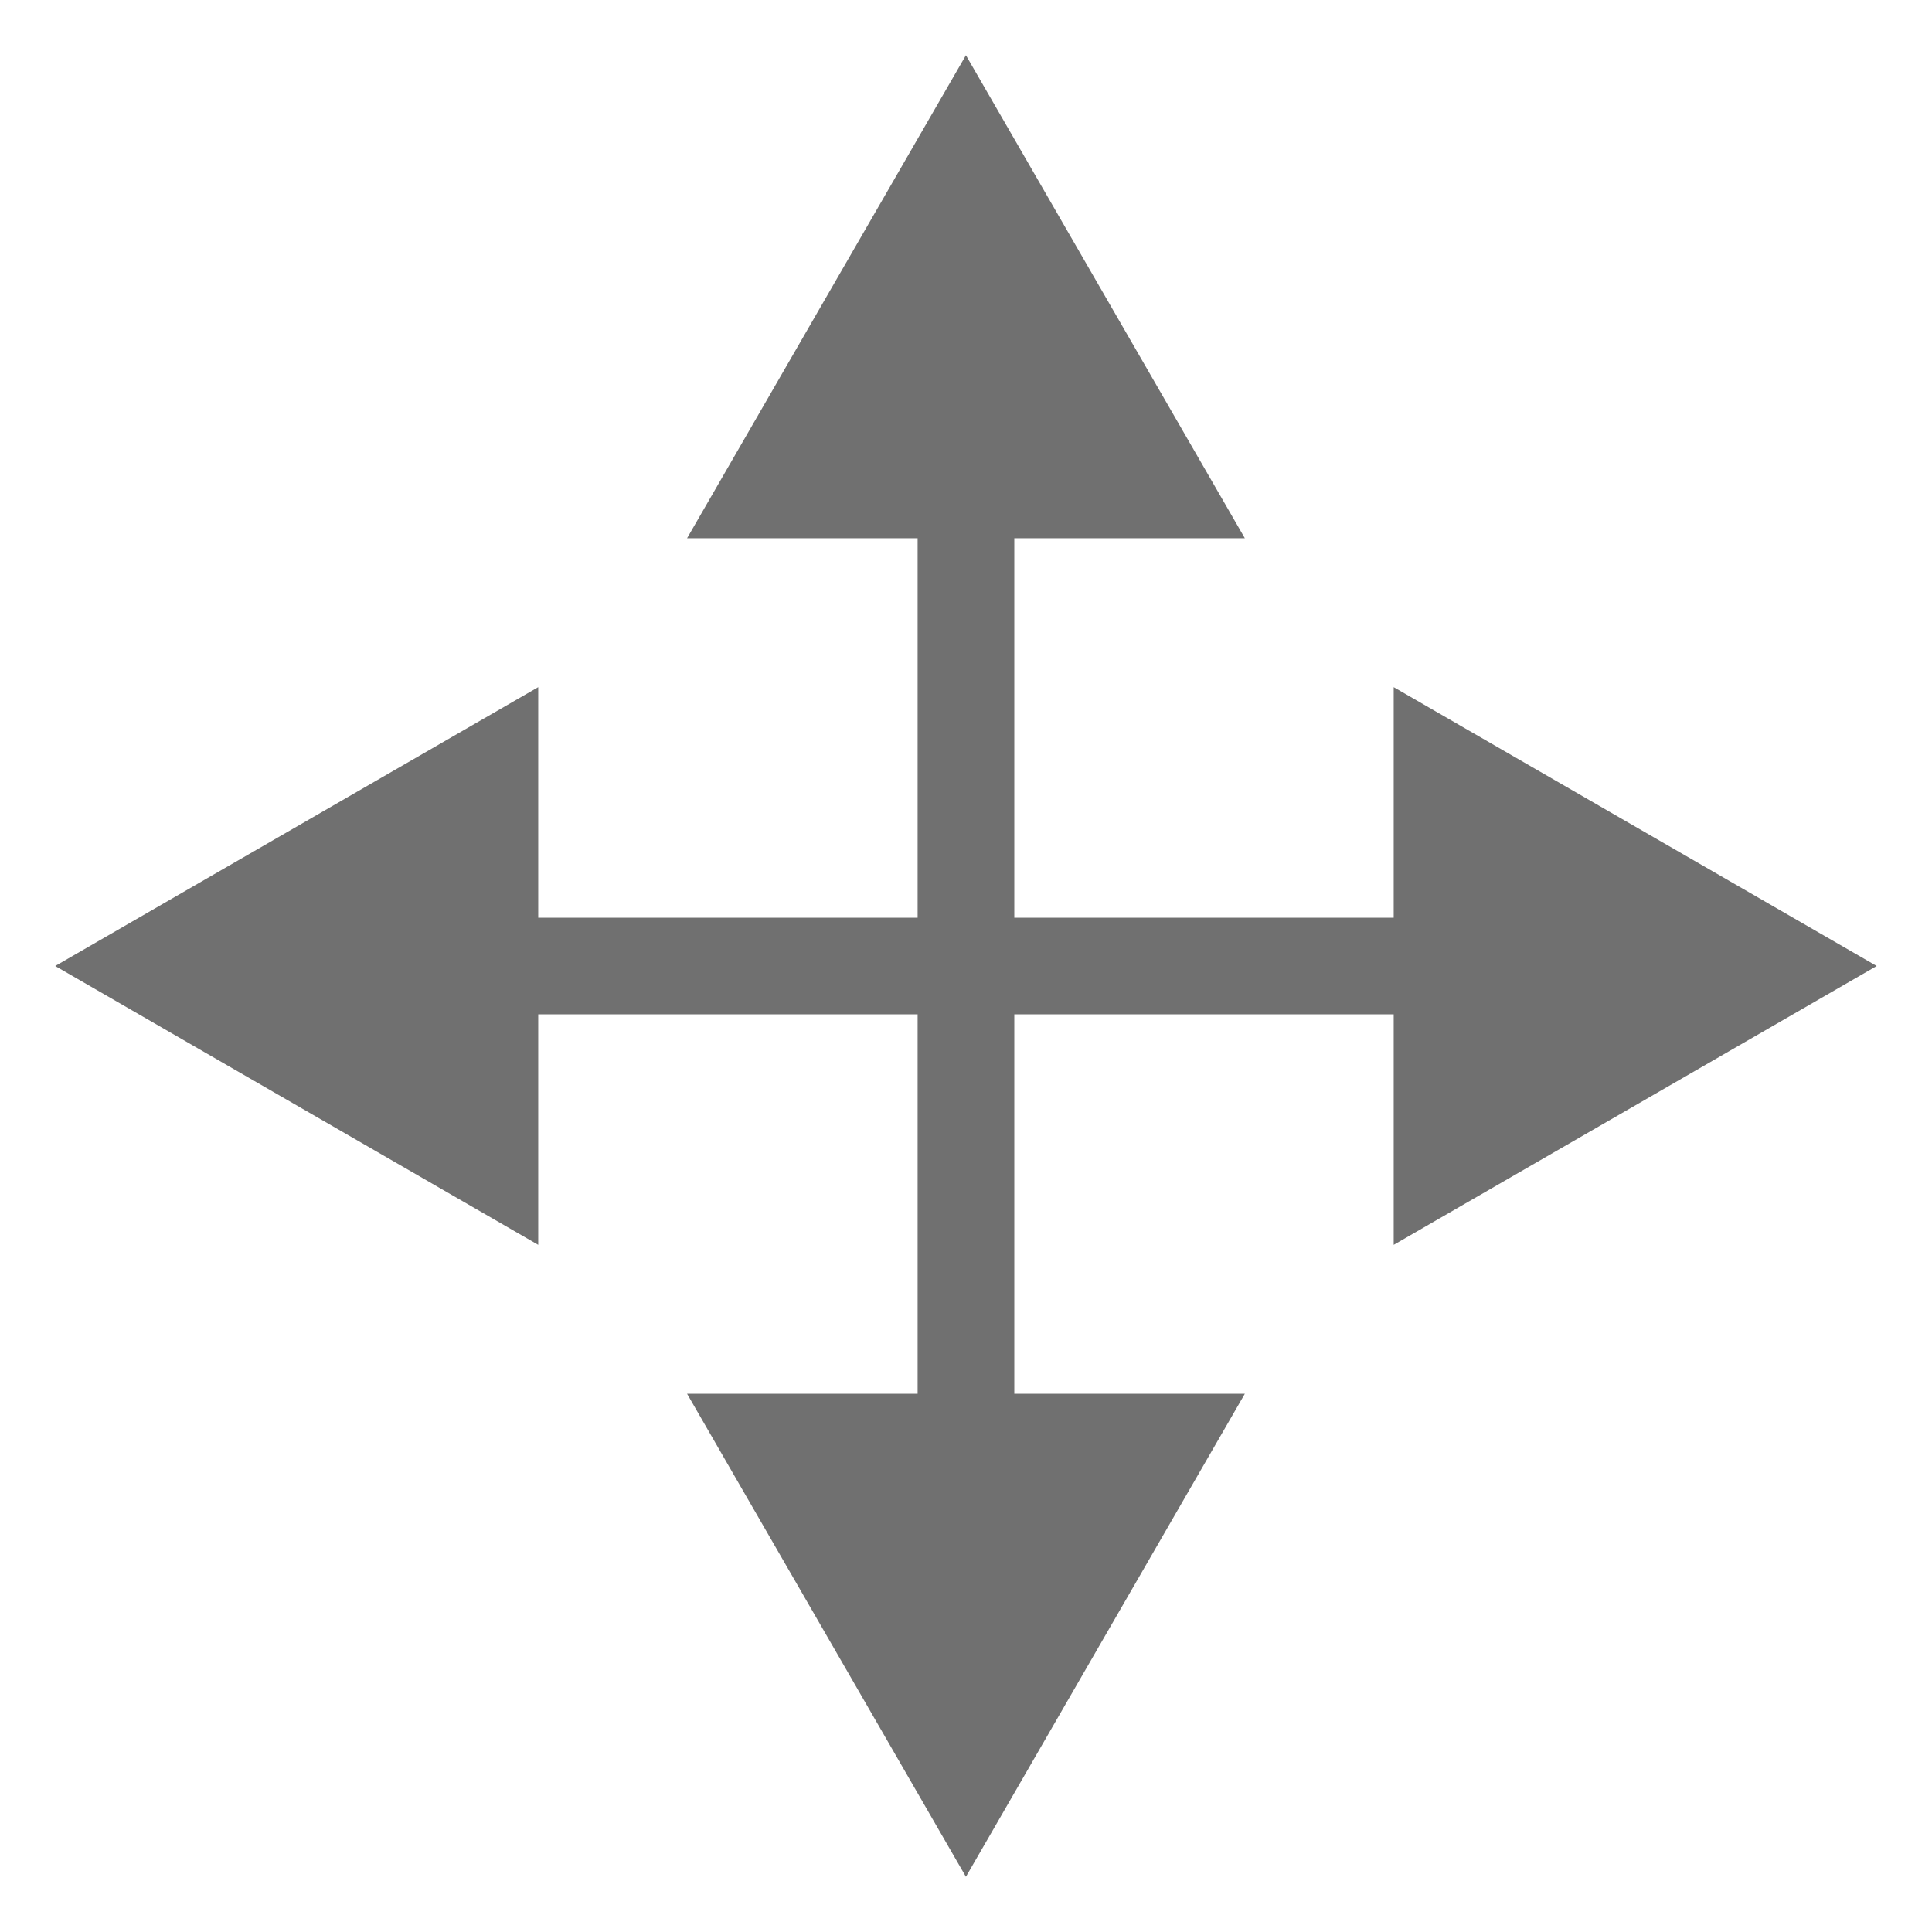 <svg width="24" height="24" viewBox="0 0 24 24" fill="none" xmlns="http://www.w3.org/2000/svg">
<g clip-path="url(#clip0_330_2491)">
<path d="M11.999 0.686L8.535 6.686H15.464L11.999 0.686ZM11.999 23.314L15.464 17.314H8.535L11.999 23.314ZM11.399 6.086L11.399 17.914H12.6L12.6 6.086H11.399Z" fill="#707070"/>
<path d="M0.686 12L6.686 15.464V8.536L0.686 12ZM23.313 12L17.313 8.536V15.464L23.313 12ZM6.086 12.6H17.913V11.4H6.086L6.086 12.6Z" fill="#707070"/>
</g>
<defs>
<clipPath id="clip0_330_2491">
<rect width="24" height="24" fill="white"/>
</clipPath>
</defs>
</svg>
